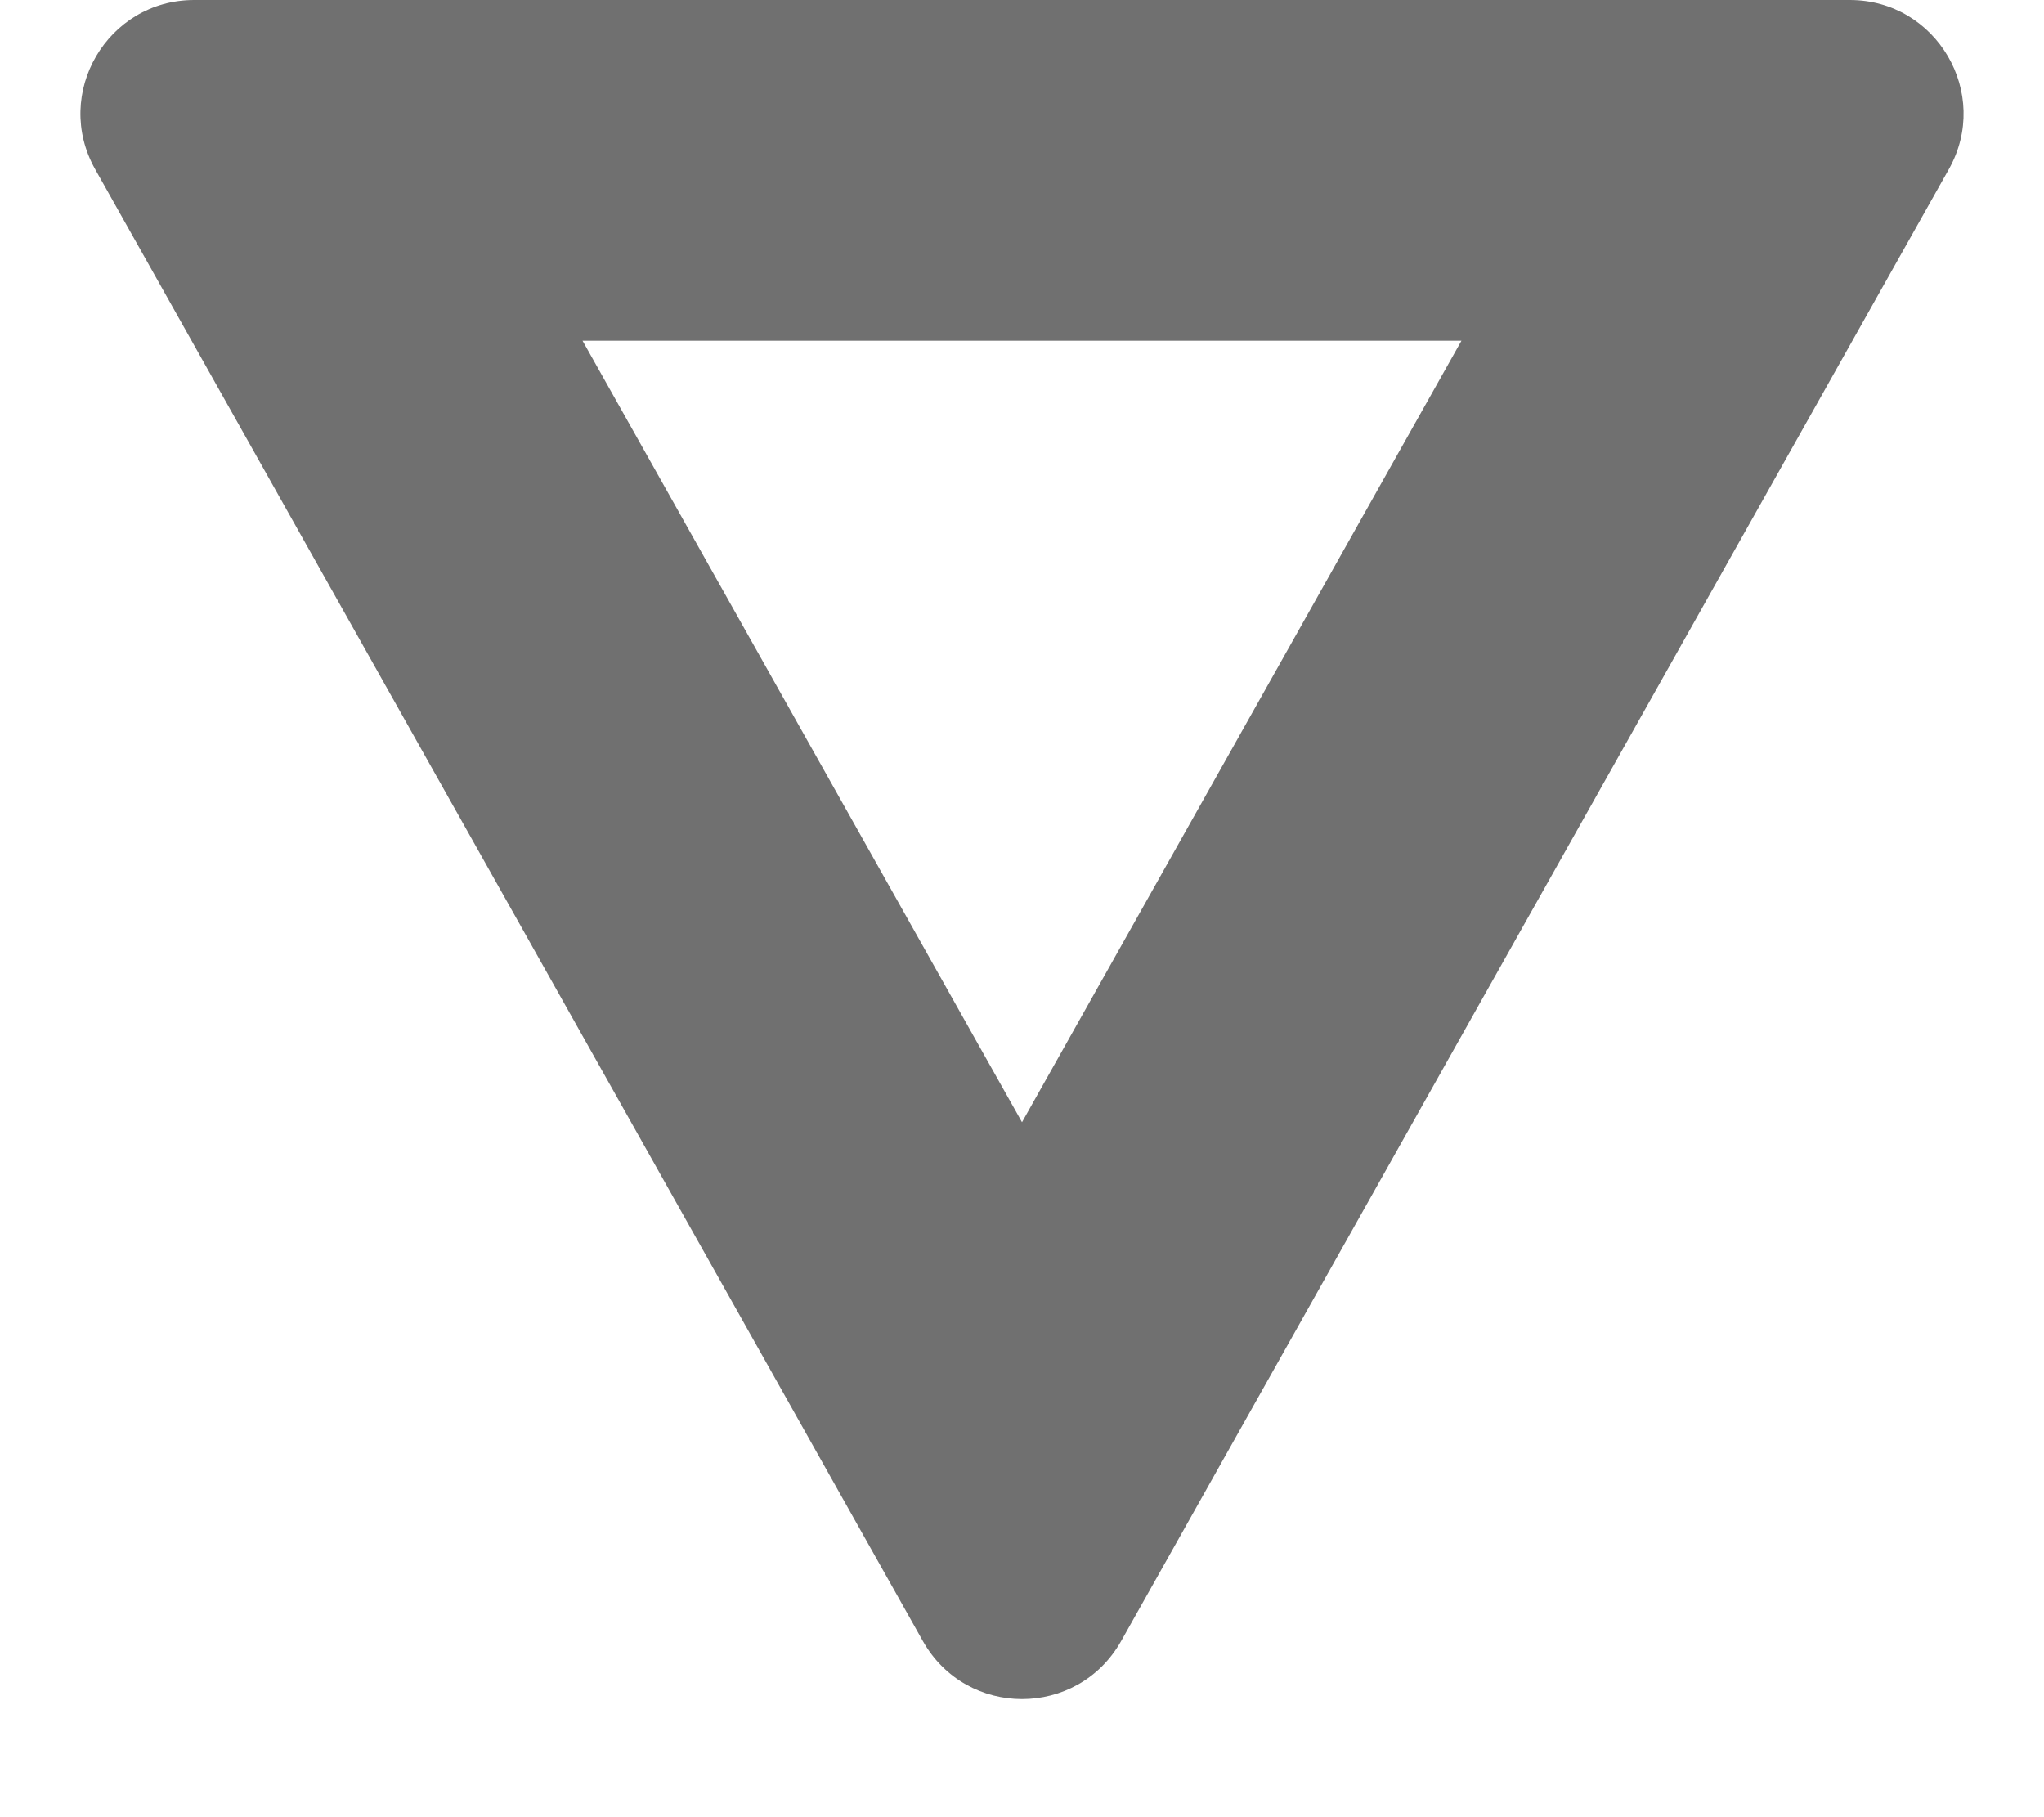<svg xmlns="http://www.w3.org/2000/svg" width="18" height="16" viewBox="0 0 18 16">
  <g id="다각형_7" data-name="다각형 7" transform="translate(18 16) rotate(180)" fill="none">
    <path d="M8.128,1.549a1,1,0,0,1,1.743,0l7.29,12.96A1,1,0,0,1,16.29,16H1.71a1,1,0,0,1-.872-1.49Z" stroke="none"/>
    <path d="M 9 6.119 L 5.13 13 L 12.87 13 L 9 6.119 M 9 1.04 C 9.34 1.04 9.68 1.21 9.872 1.549 L 17.162 14.51 C 17.537 15.176 17.055 16 16.29 16 L 1.71 16 C 0.945 16 0.463 15.176 0.838 14.51 L 8.128 1.549 C 8.32 1.21 8.66 1.04 9 1.04 Z" stroke="none" fill="#707070"/>
  </g>
</svg>
